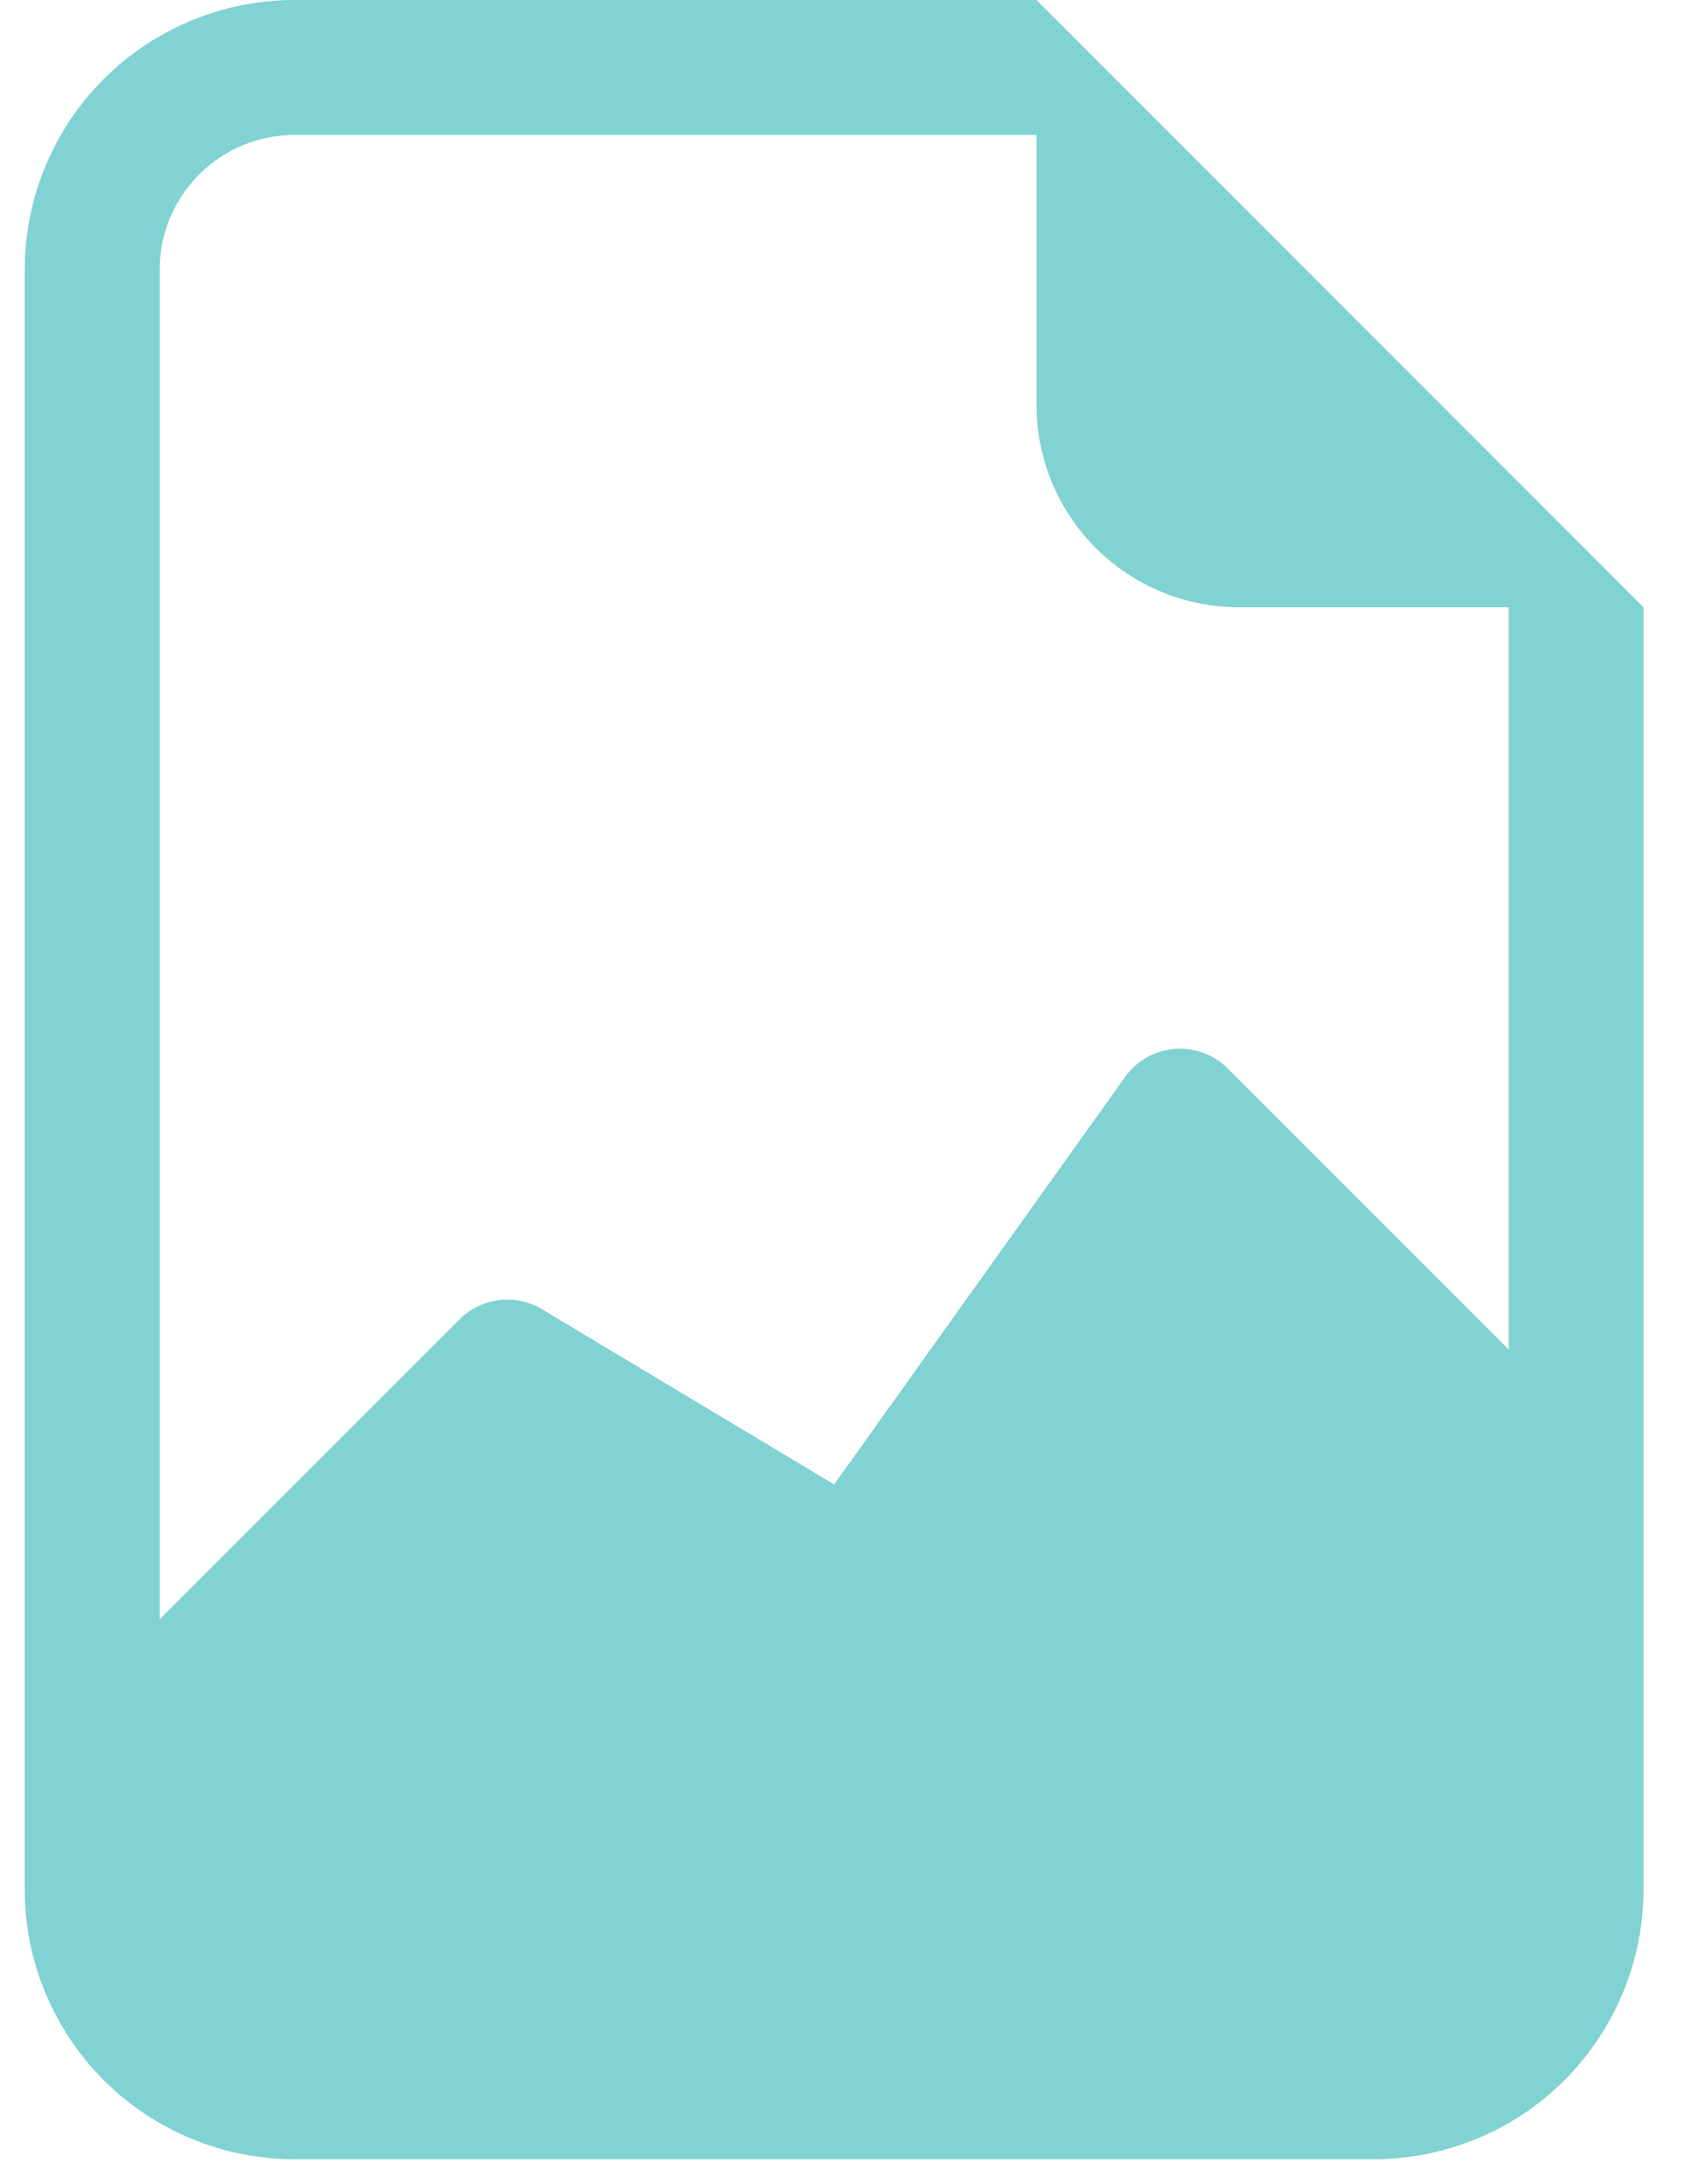 <svg width="27" height="35" viewBox="0 0 27 35" fill="none" xmlns="http://www.w3.org/2000/svg">
<path d="M26.351 30.28C26.351 31.427 25.895 32.527 25.084 33.339C24.273 34.15 23.172 34.606 22.025 34.606H4.722C3.575 34.606 2.475 34.15 1.663 33.339C0.852 32.527 0.396 31.427 0.396 30.28V4.326C0.396 3.178 0.852 2.078 1.663 1.267C2.475 0.456 3.575 0 4.722 0L16.618 0L26.351 9.733V30.28ZM4.722 2.163C4.149 2.163 3.598 2.391 3.193 2.796C2.787 3.202 2.559 3.752 2.559 4.326V25.954L7.37 21.144C7.54 20.974 7.762 20.866 8.001 20.836C8.24 20.807 8.482 20.858 8.689 20.982L13.374 23.791L18.039 17.26C18.13 17.132 18.248 17.026 18.385 16.948C18.521 16.871 18.673 16.824 18.829 16.811C18.986 16.798 19.143 16.819 19.29 16.873C19.438 16.927 19.572 17.012 19.683 17.123L24.188 21.628V9.733H19.862C19.002 9.733 18.177 9.391 17.568 8.783C16.96 8.174 16.618 7.349 16.618 6.489V2.163H4.722Z" fill="#81D2D3"/>
</svg>
